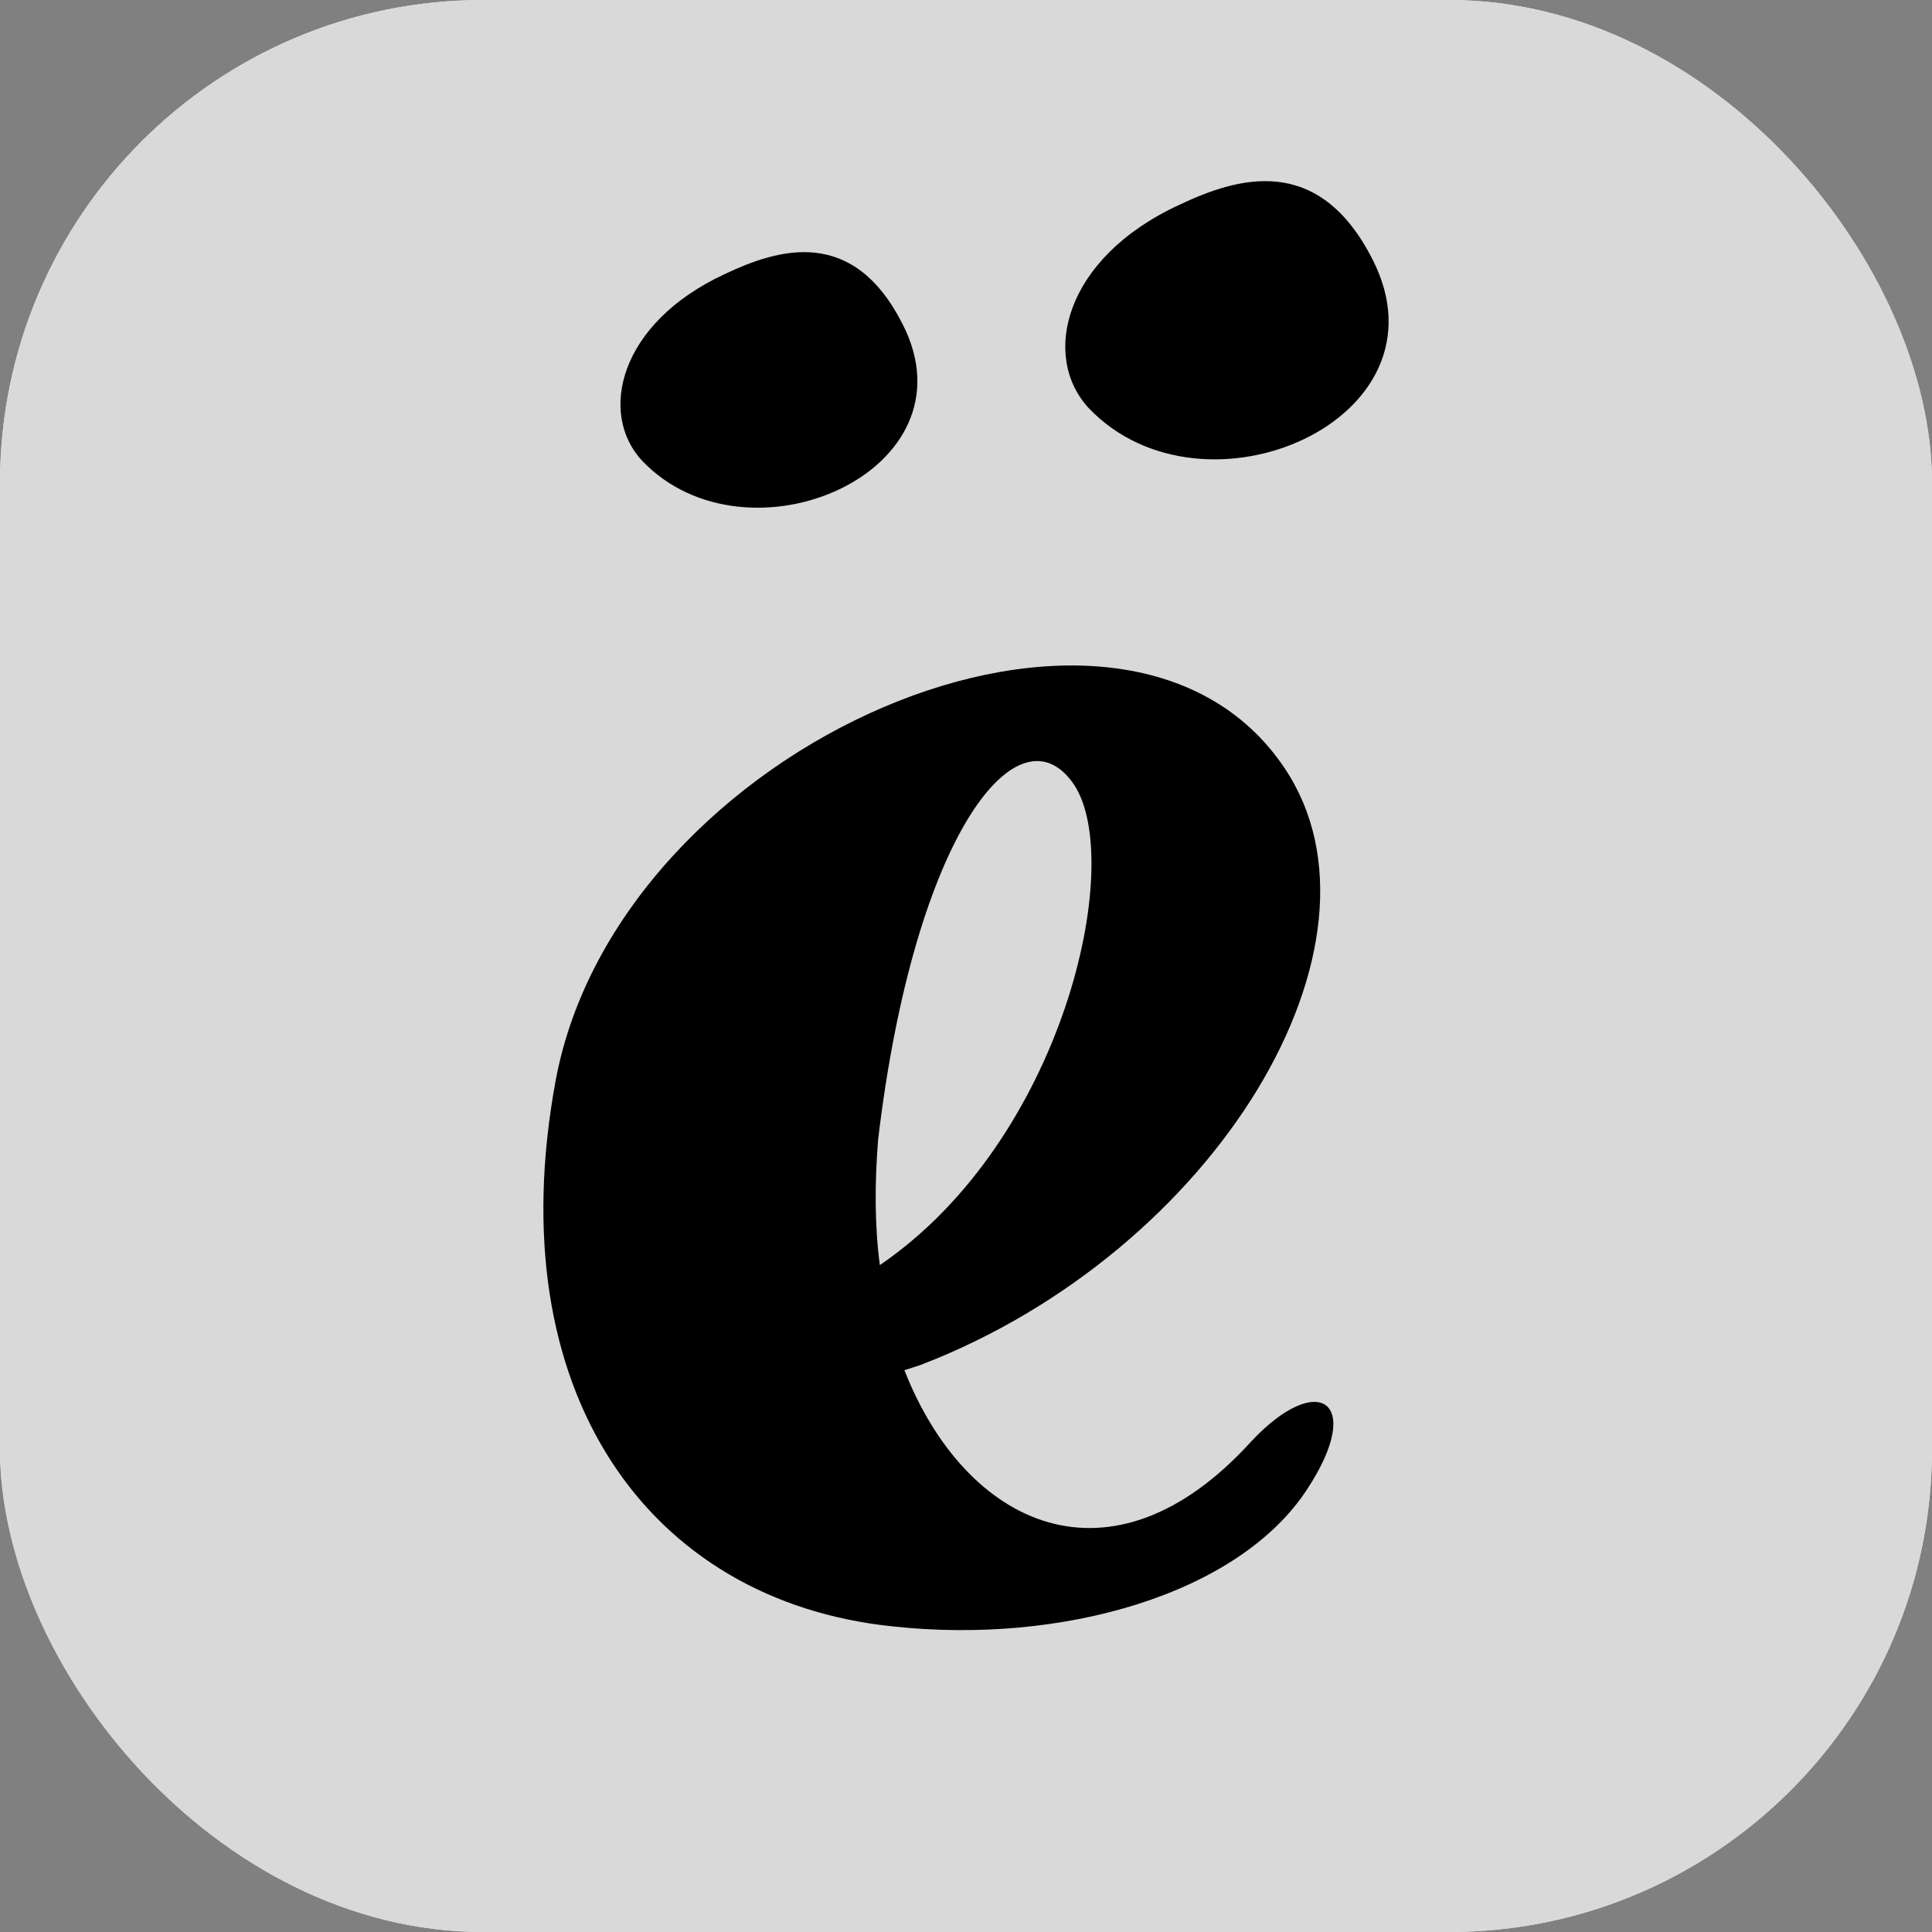 <svg width="512" height="512" viewBox="0 0 512 512" fill="none" xmlns="http://www.w3.org/2000/svg">
<rect x="0" y="0" width="512" height="512" fill="#808080" stroke="none"/>
<g clip-path="url(#clip0_78352_71)">
<rect width="512" height="512" rx="128" fill="#EEEEEE"/>
<rect width="512" height="512" rx="128" fill="#D9D9D9"/>
<path d="M239.235 85.971C259.02 124.888 198.125 151.32 170.188 122.129C158.547 109.692 163.902 85.659 192.138 72.599C206.269 65.913 226.054 59.834 239.235 85.971Z" fill="black"/>
<path d="M363.781 68.848C385.306 111.212 318.982 139.996 288.581 108.213C275.907 94.656 281.727 68.52 312.504 54.292C327.875 47.006 349.409 40.408 363.781 68.848Z" fill="black"/>
<path fill-rule="evenodd" clip-rule="evenodd" d="M236.413 430.993C281.462 435.944 328.351 422.452 346.462 394.588C361.775 371.21 349.243 363.116 331.598 381.991C294.46 422.908 255.923 404.473 239.677 363.116L243.857 361.773C322.314 331.653 371.526 249.853 340.425 203.554C297.699 139.724 163.994 196.804 147.273 286.258C131.952 368.963 171.88 424.251 236.413 430.993ZM284.708 208.056C298.173 228.731 281.927 301.998 233.173 335.26C231.782 324.911 231.782 313.682 232.707 301.998C242.457 220.189 270.319 186.486 284.708 208.056Z" fill="black"/>
</g>
<defs>
<clipPath id="clip0_78352_71">
<rect width="512" height="512" rx="128" fill="white"/>
</clipPath>
</defs>
</svg>
